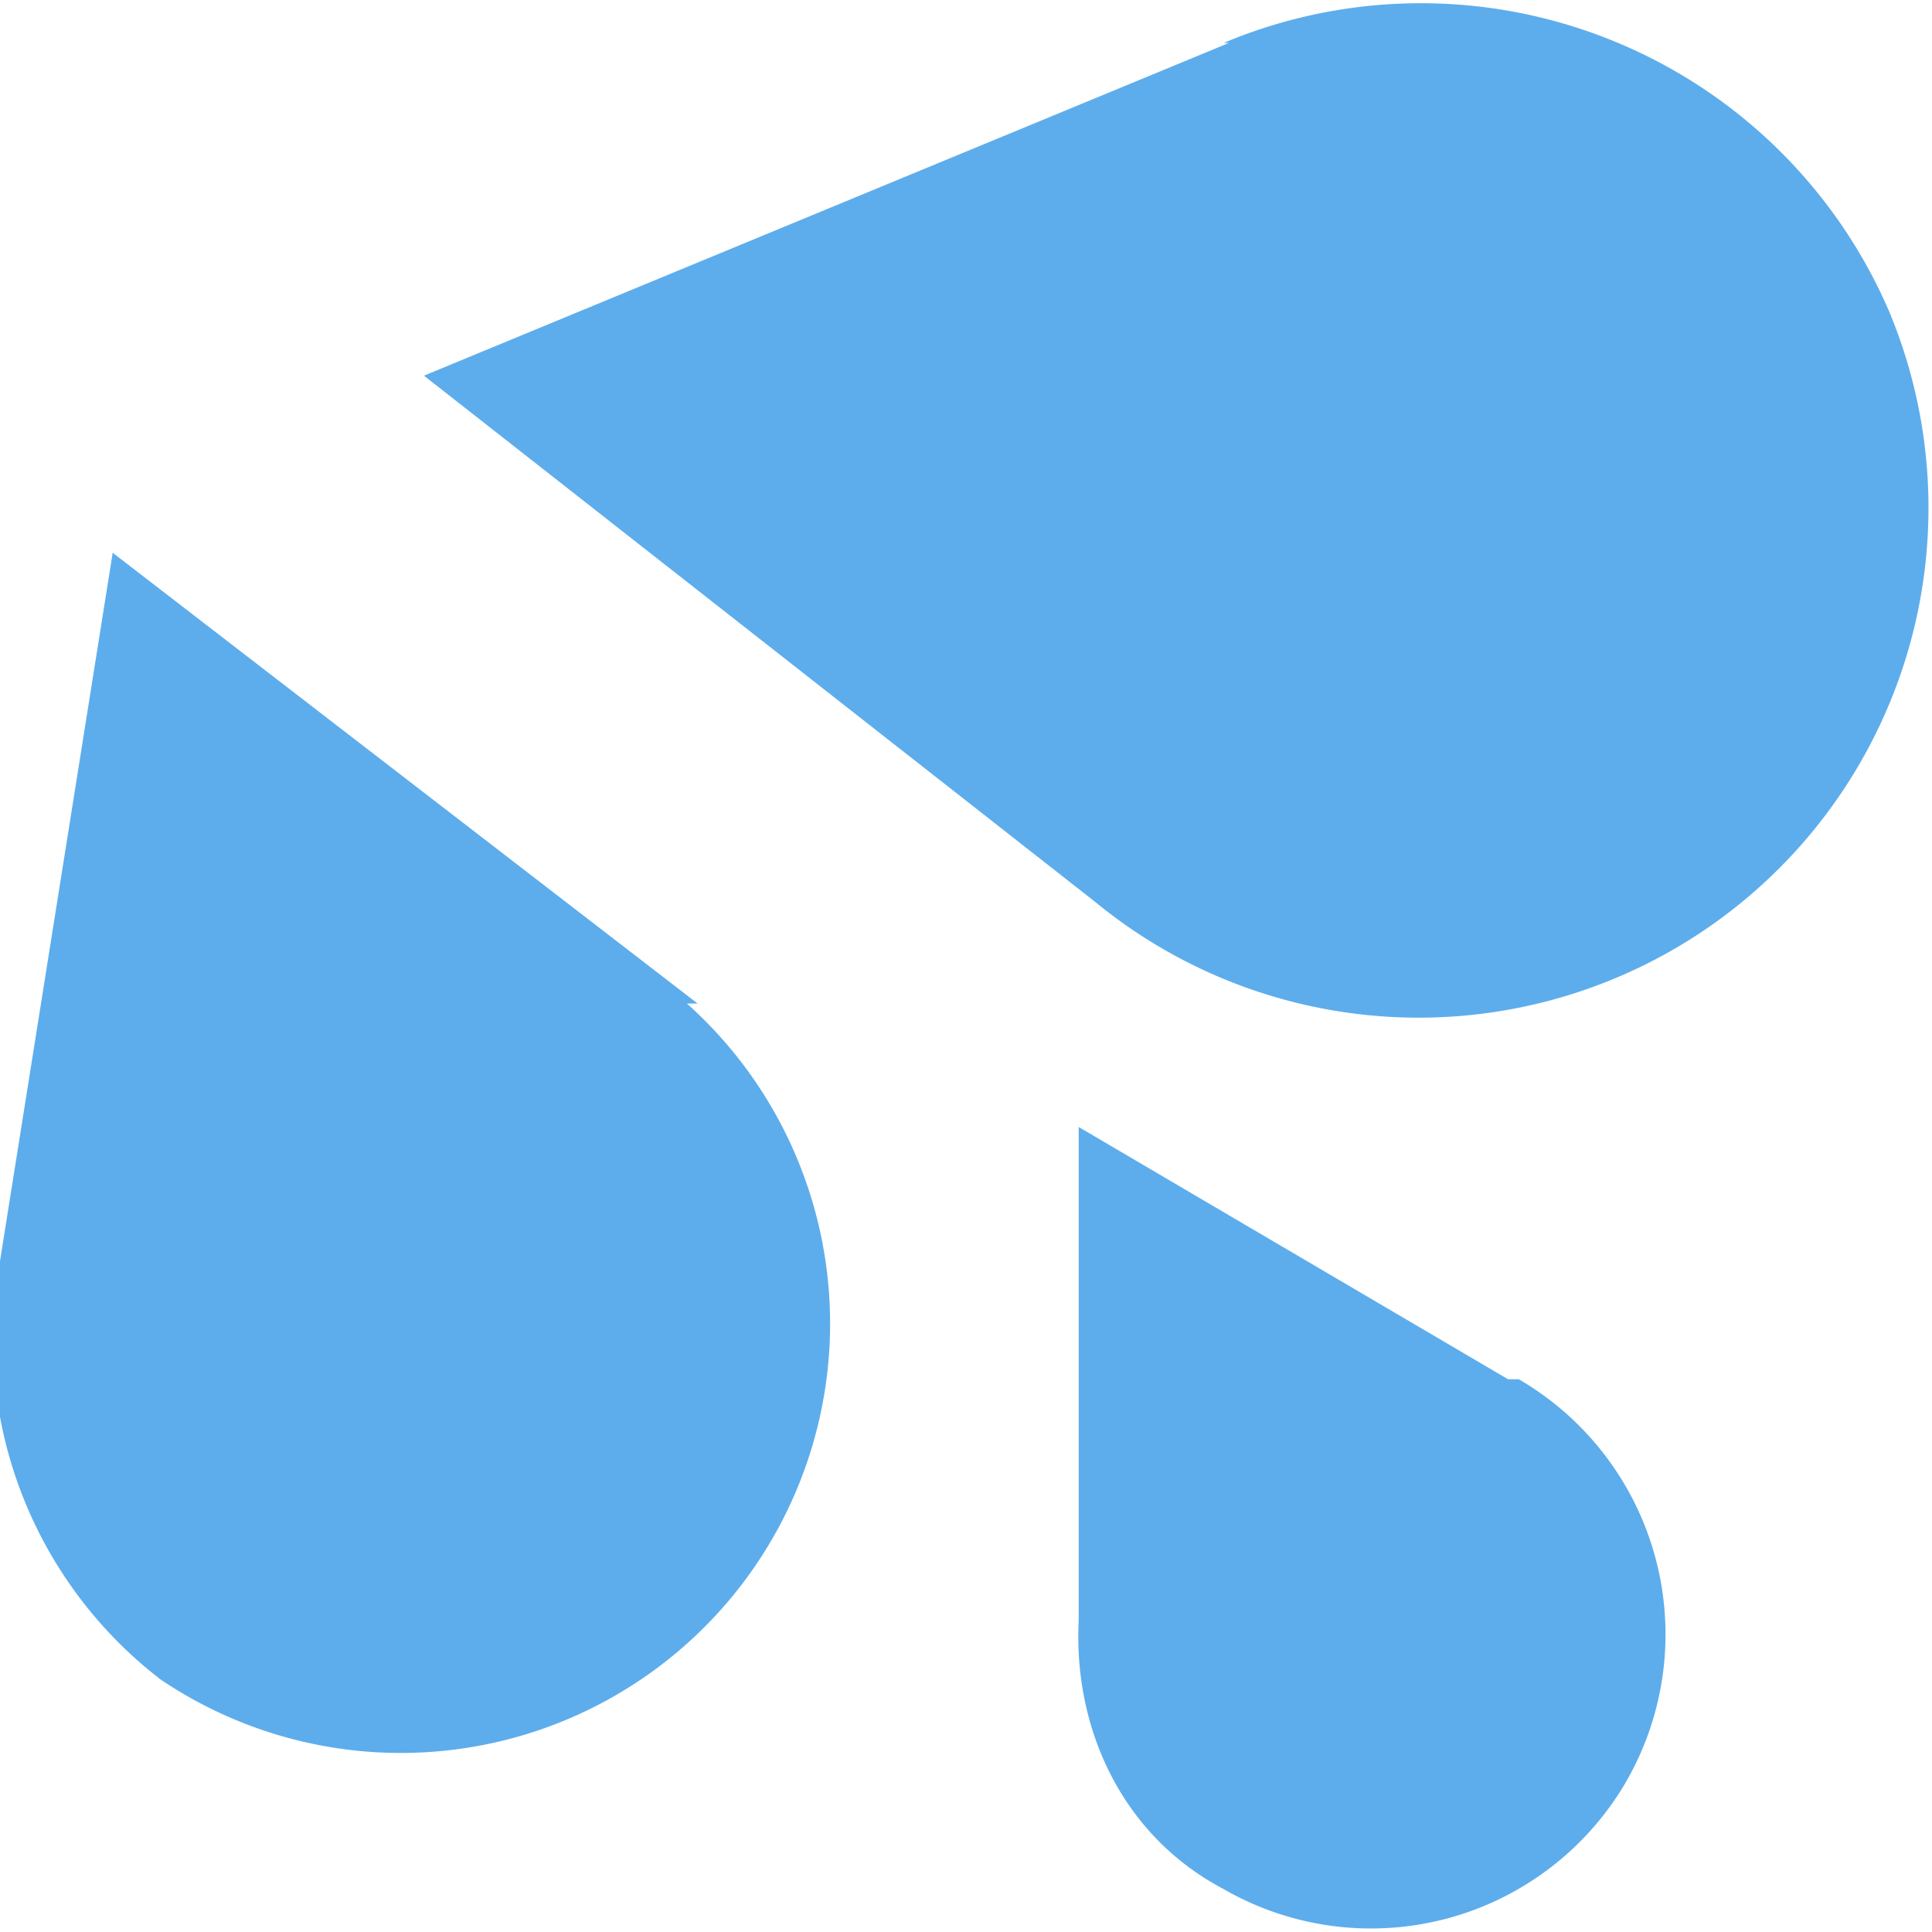 <svg xmlns="http://www.w3.org/2000/svg" viewBox="0 0 45 45"><defs><clipPath id="a"><path d="M0 36h36V0H0v36z"/></clipPath></defs><g clip-path="url(#a)" transform="matrix(1.25 0 0 -1.25 0 45)"><path d="M22.9 35.2L7.9 29l12.5-9.8a9.5 9.5 0 0 1 14.8 11 9.5 9.5 0 0 1-12.4 5M13 17.3L2.1 25.7 0 12.5a8 8 0 0 1 3-7.8 8 8 0 0 1 9.8 12.6m15.3-7l-8 4.7V5.8c-.1-2 .8-4 2.7-5a5.5 5.5 0 0 1 7.5 2 5.5 5.5 0 0 1-2 7.5" fill="#5dadec"/></g></svg>